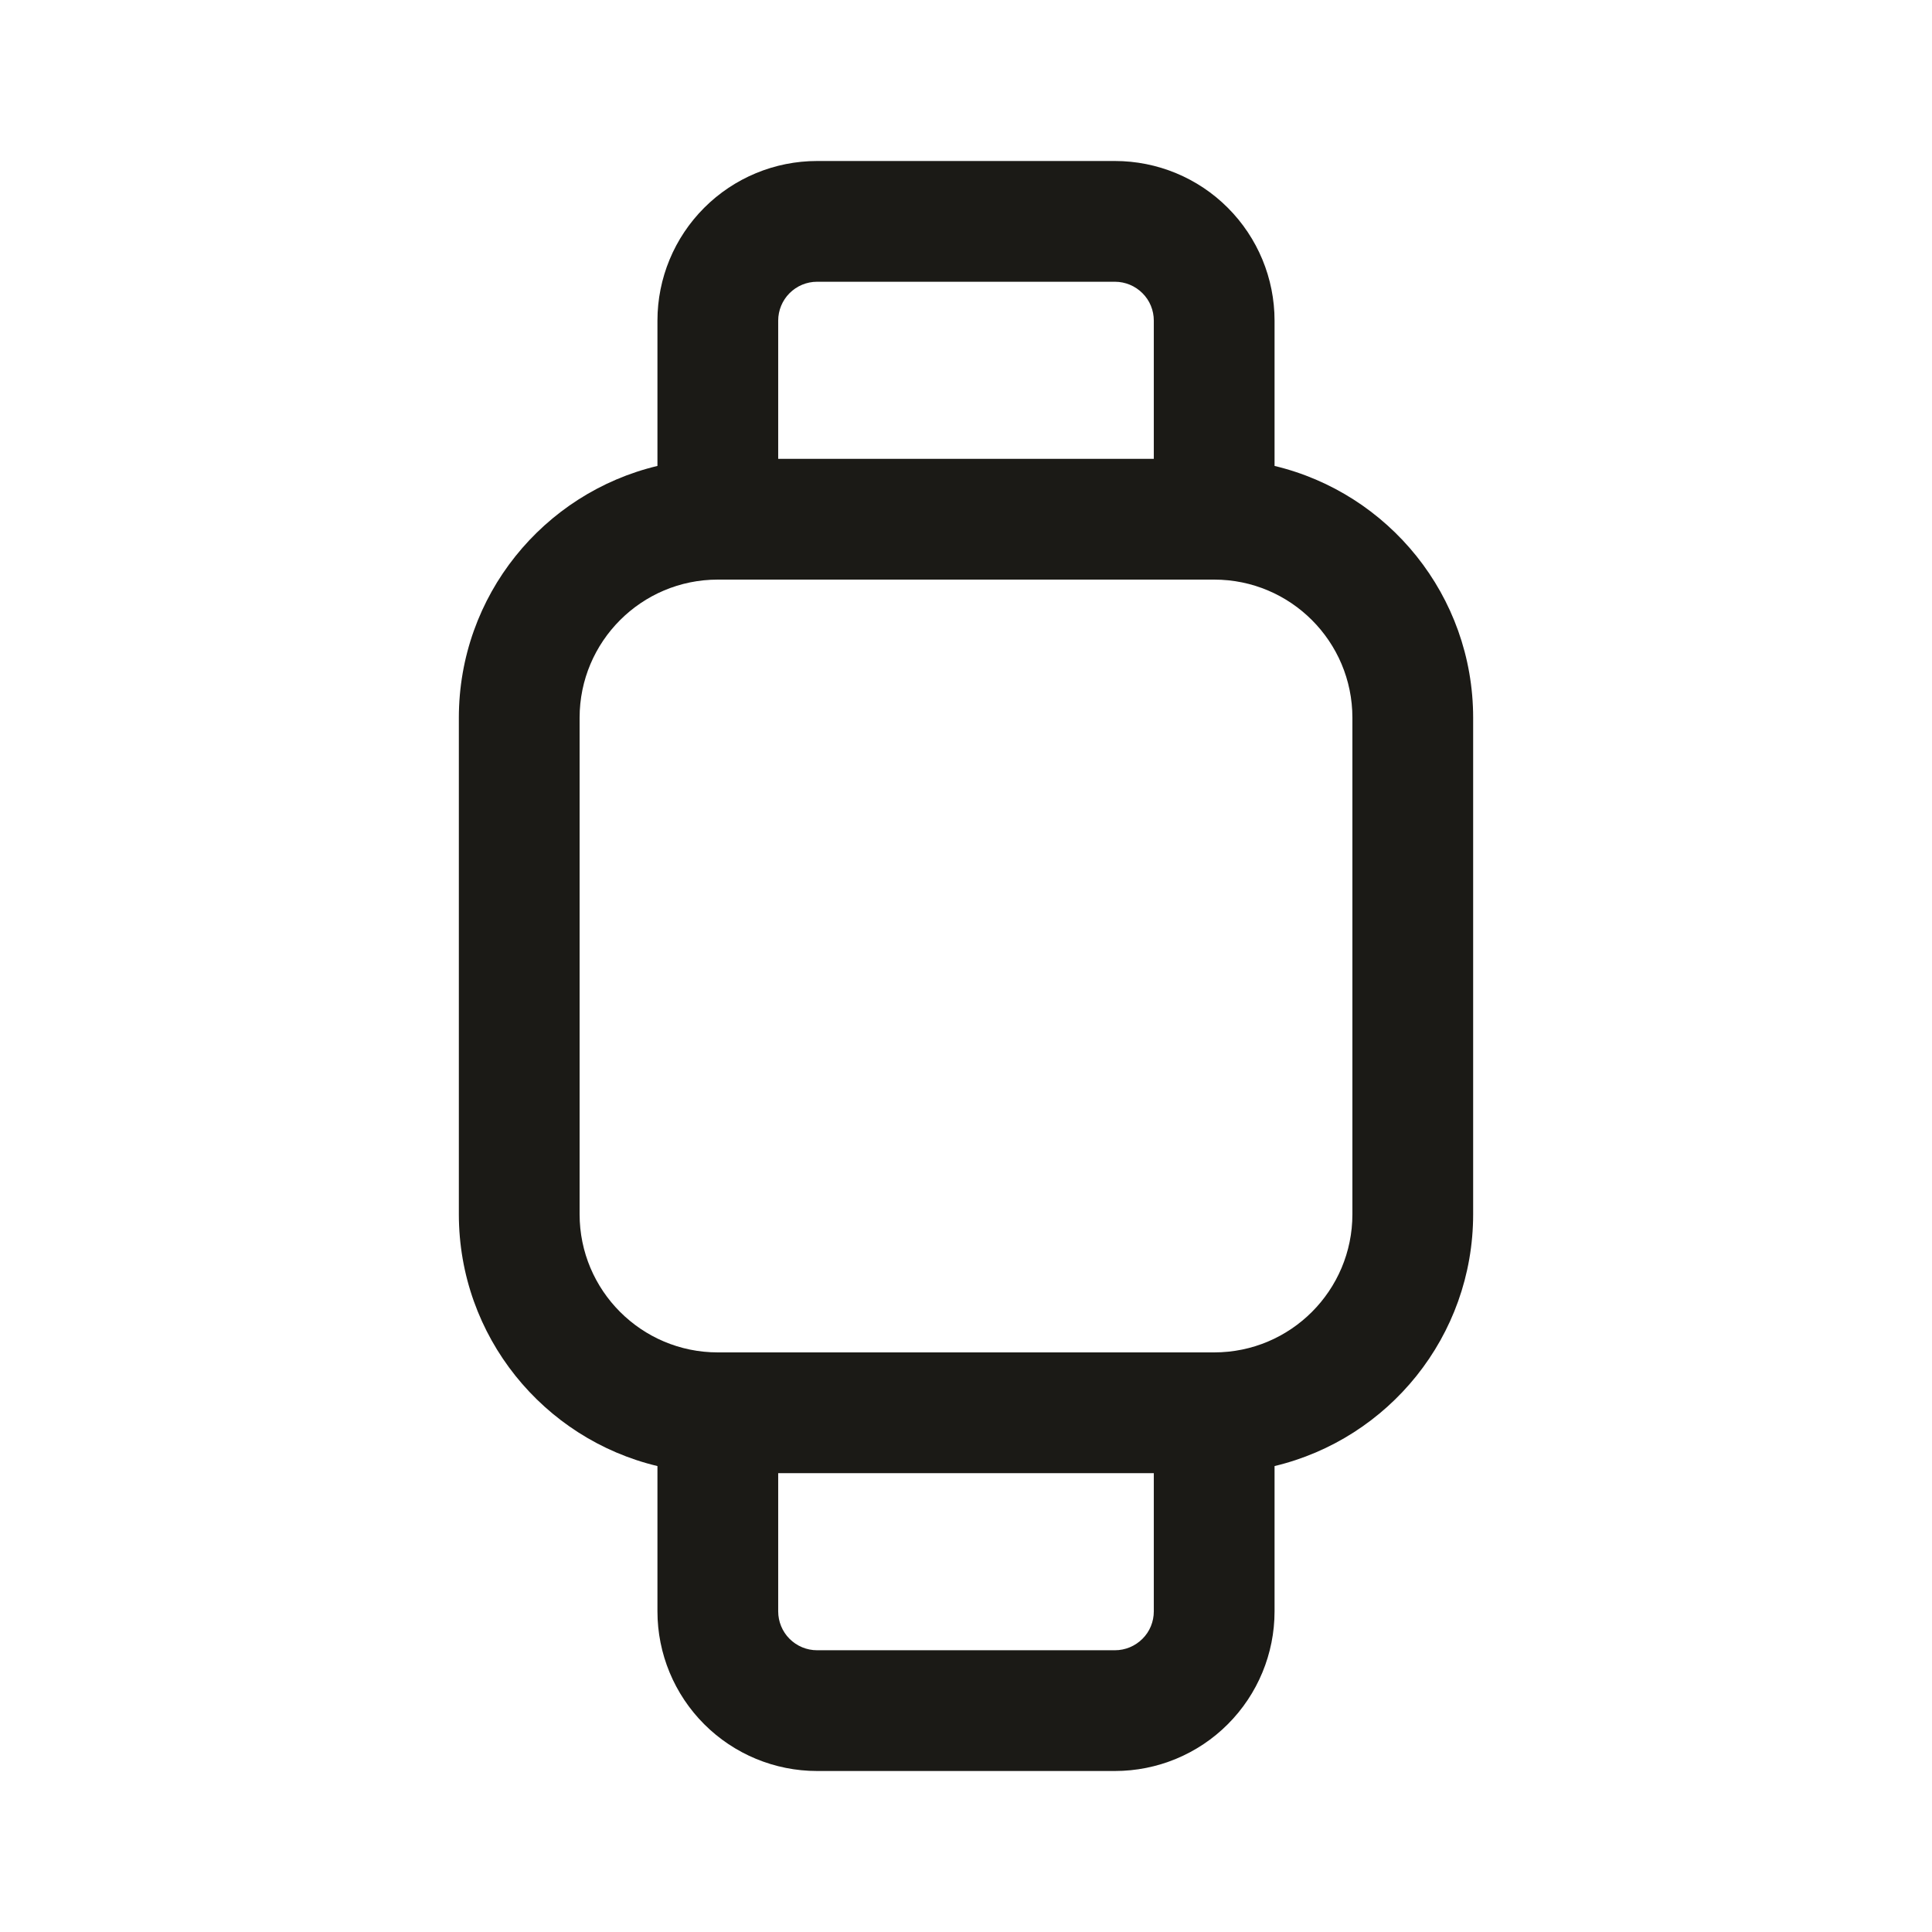 <svg width="24" height="24" viewBox="0 0 24 24" fill="none" xmlns="http://www.w3.org/2000/svg">
<path fill-rule="evenodd" clip-rule="evenodd" d="M10.15 3.5C10.022 3.5 9.899 3.551 9.808 3.642C9.718 3.732 9.667 3.855 9.667 3.983V5.7H14.333V3.983C14.333 3.855 14.283 3.732 14.192 3.642C14.101 3.551 13.978 3.5 13.85 3.5H10.15ZM15.833 5.788V3.983C15.833 3.457 15.624 2.953 15.252 2.581C14.881 2.209 14.376 2 13.85 2H10.15C9.624 2 9.12 2.209 8.748 2.581C8.376 2.953 8.167 3.457 8.167 3.983V5.788C6.752 6.126 5.7 7.398 5.7 8.917V15.083C5.7 16.602 6.752 17.874 8.167 18.212V20.017C8.167 20.543 8.376 21.047 8.748 21.419C9.12 21.791 9.624 22 10.15 22H13.85C14.376 22 14.881 21.791 15.252 21.419C15.624 21.047 15.833 20.543 15.833 20.017V18.212C17.248 17.874 18.3 16.602 18.3 15.083V8.917C18.3 7.398 17.248 6.126 15.833 5.788ZM14.333 18.3H9.667V20.017C9.667 20.145 9.718 20.268 9.808 20.358C9.899 20.449 10.022 20.5 10.15 20.5H13.85C13.978 20.5 14.101 20.449 14.192 20.358C14.283 20.268 14.333 20.145 14.333 20.017V18.3ZM8.917 7.2C7.969 7.2 7.2 7.969 7.2 8.917V15.083C7.2 16.031 7.969 16.8 8.917 16.8H15.083C16.032 16.8 16.8 16.031 16.8 15.083V8.917C16.8 7.969 16.032 7.2 15.083 7.2H8.917Z" fill="#1B1A16"/>
</svg>
